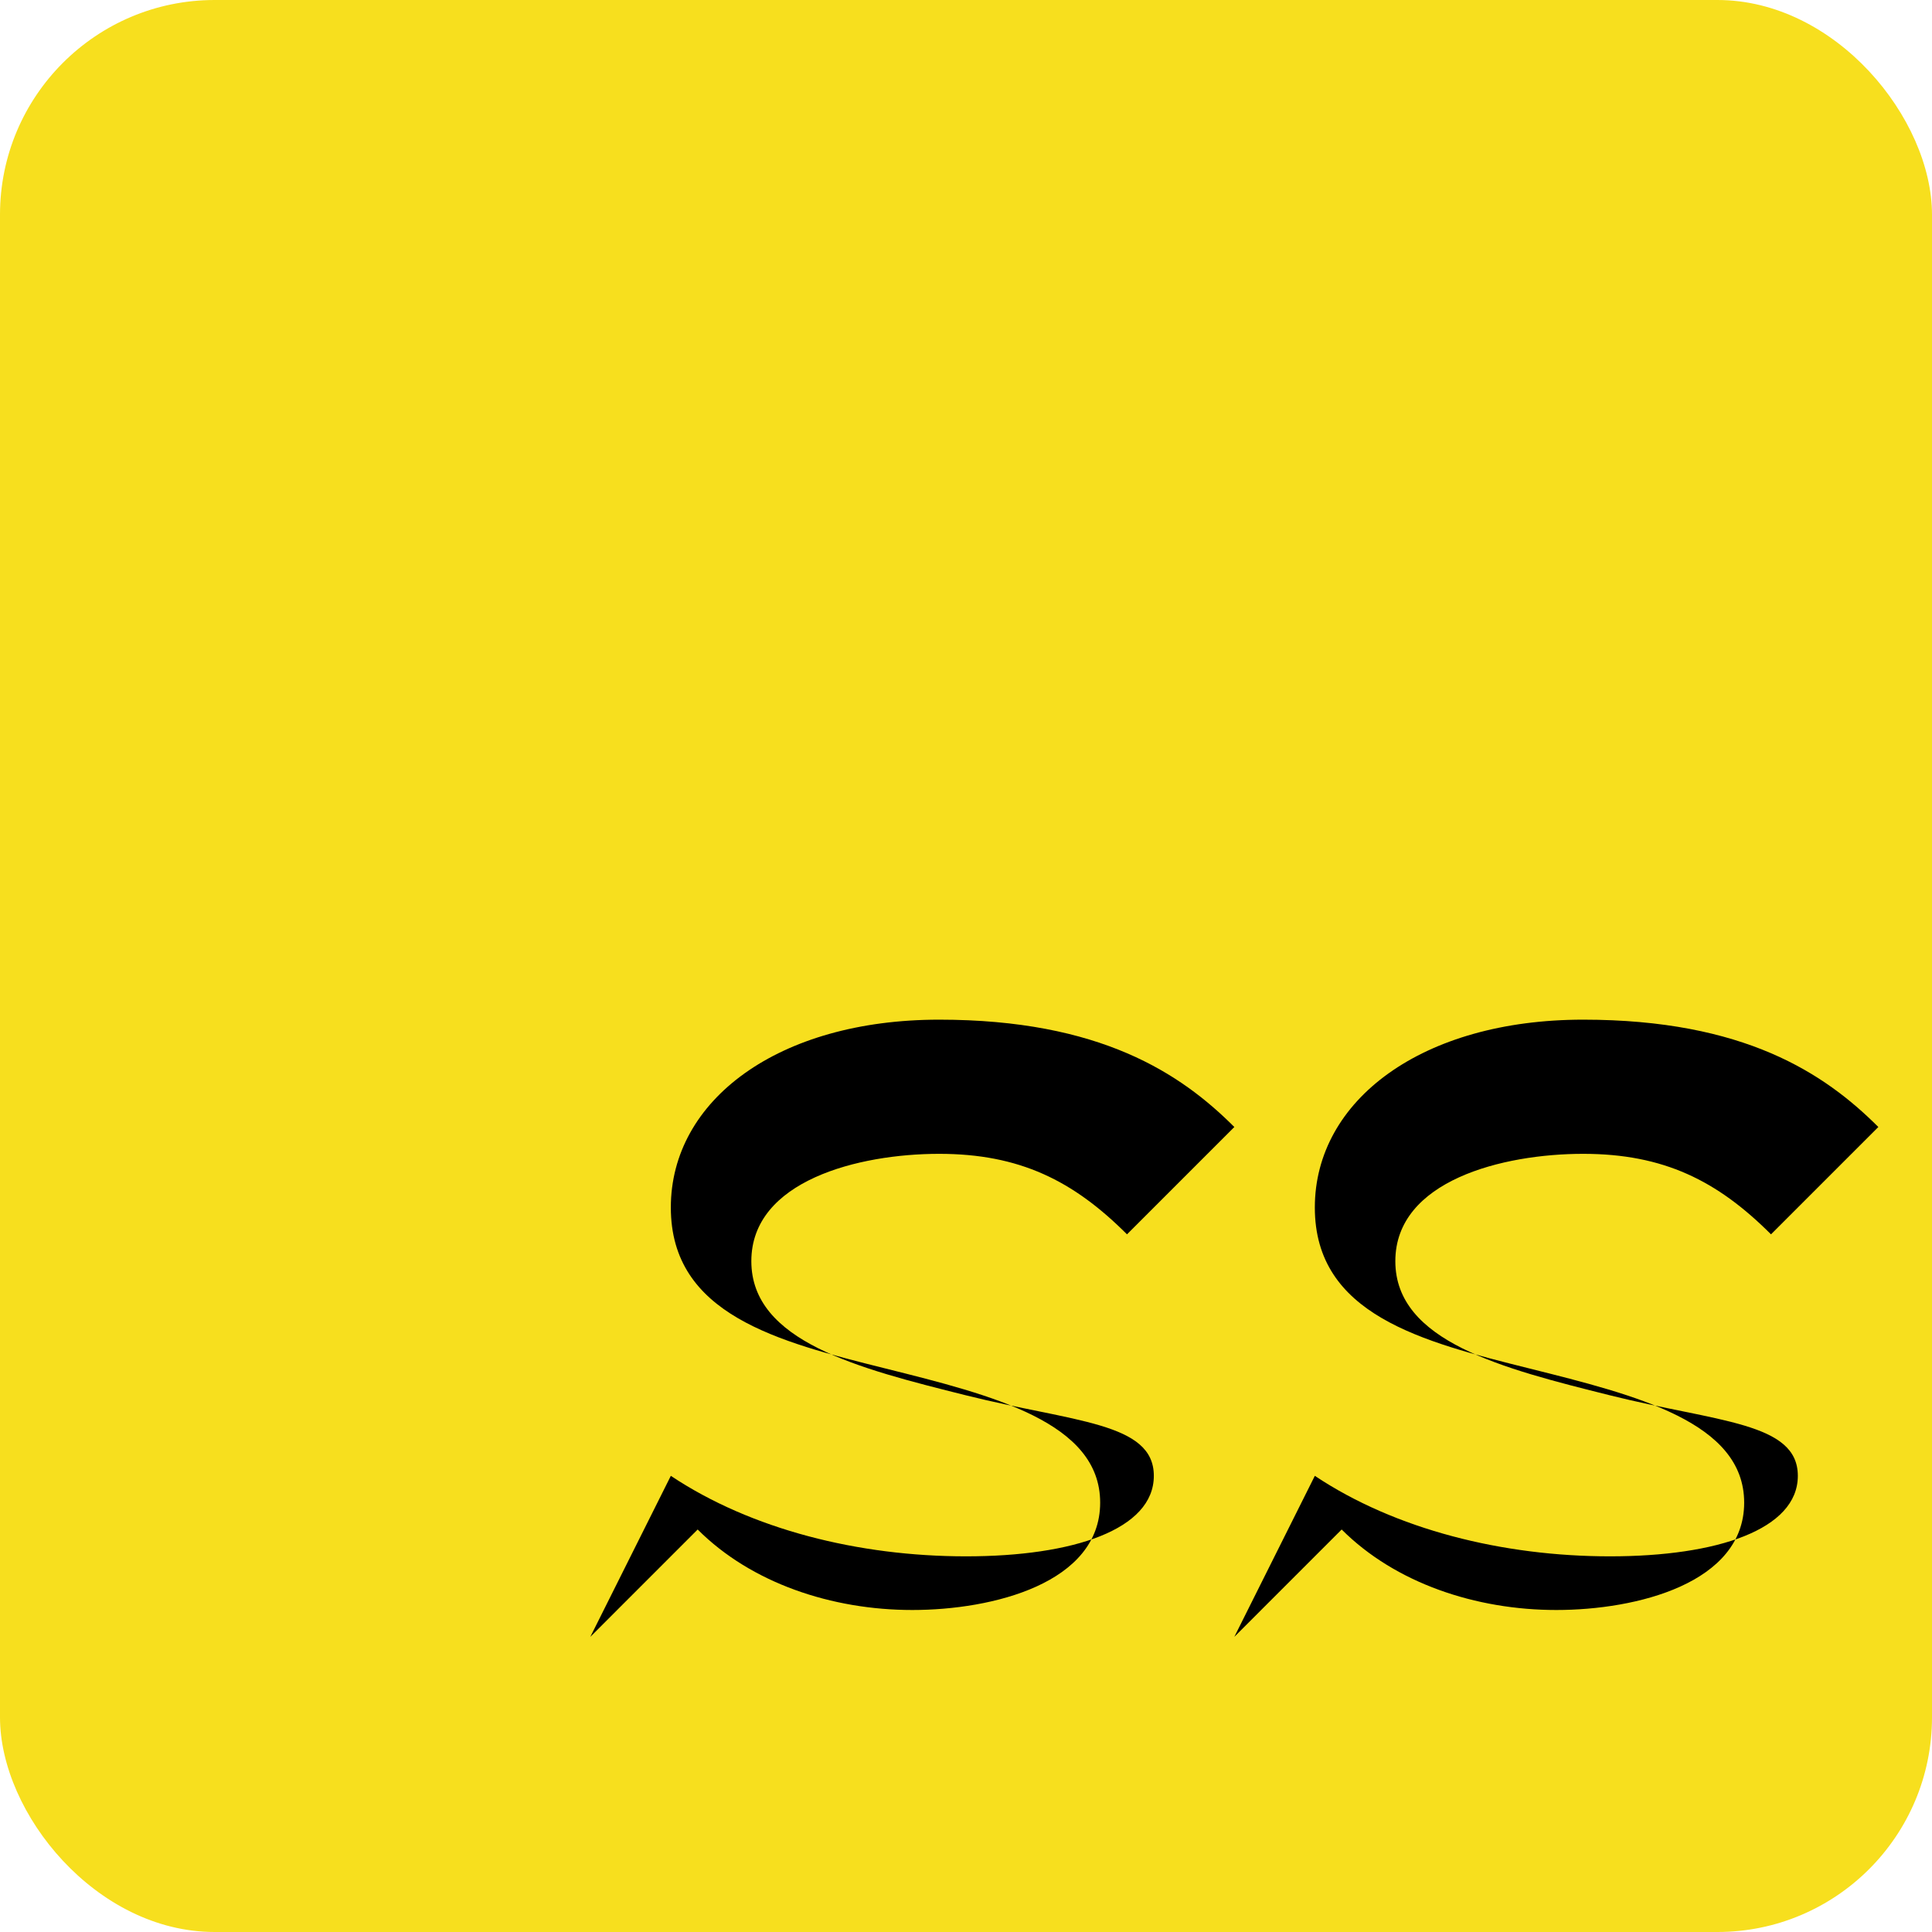<?xml version="1.0" encoding="UTF-8"?>
<svg width="36" height="36" viewBox="0 0 36 36" fill="none" xmlns="http://www.w3.org/2000/svg">
  <rect width="36" height="36" rx="4" fill="#F7DF1E"/>
  <path d="M24.5 27.5c1.5 1 3.5 1.5 5.5 1.5 2 0 3.5-0.5 3.5-1.5s-1.5-1-3.5-1.5c-2-0.5-4-1-4-2.5s2-2 3.5-2c1.5 0 2.5 0.5 3.5 1.5l2-2c-1-1-2.5-2-5.5-2-3 0-5 1.5-5 3.5s2 2.5 4 3c2 0.5 4 1 4 2.5s-2 2-3.5 2c-1.5 0-3-0.5-4-1.5l-2 2z" fill="#000"/>
  <path d="M12.5 27.5c1.5 1 3.5 1.5 5.5 1.5 2 0 3.5-0.5 3.5-1.5s-1.5-1-3.5-1.5c-2-0.5-4-1-4-2.5s2-2 3.5-2c1.5 0 2.5 0.5 3.5 1.5l2-2c-1-1-2.5-2-5.5-2-3 0-5 1.5-5 3.5s2 2.5 4 3c2 0.5 4 1 4 2.5s-2 2-3.5 2c-1.5 0-3-0.5-4-1.5l-2 2z" fill="#000"/>
</svg> 